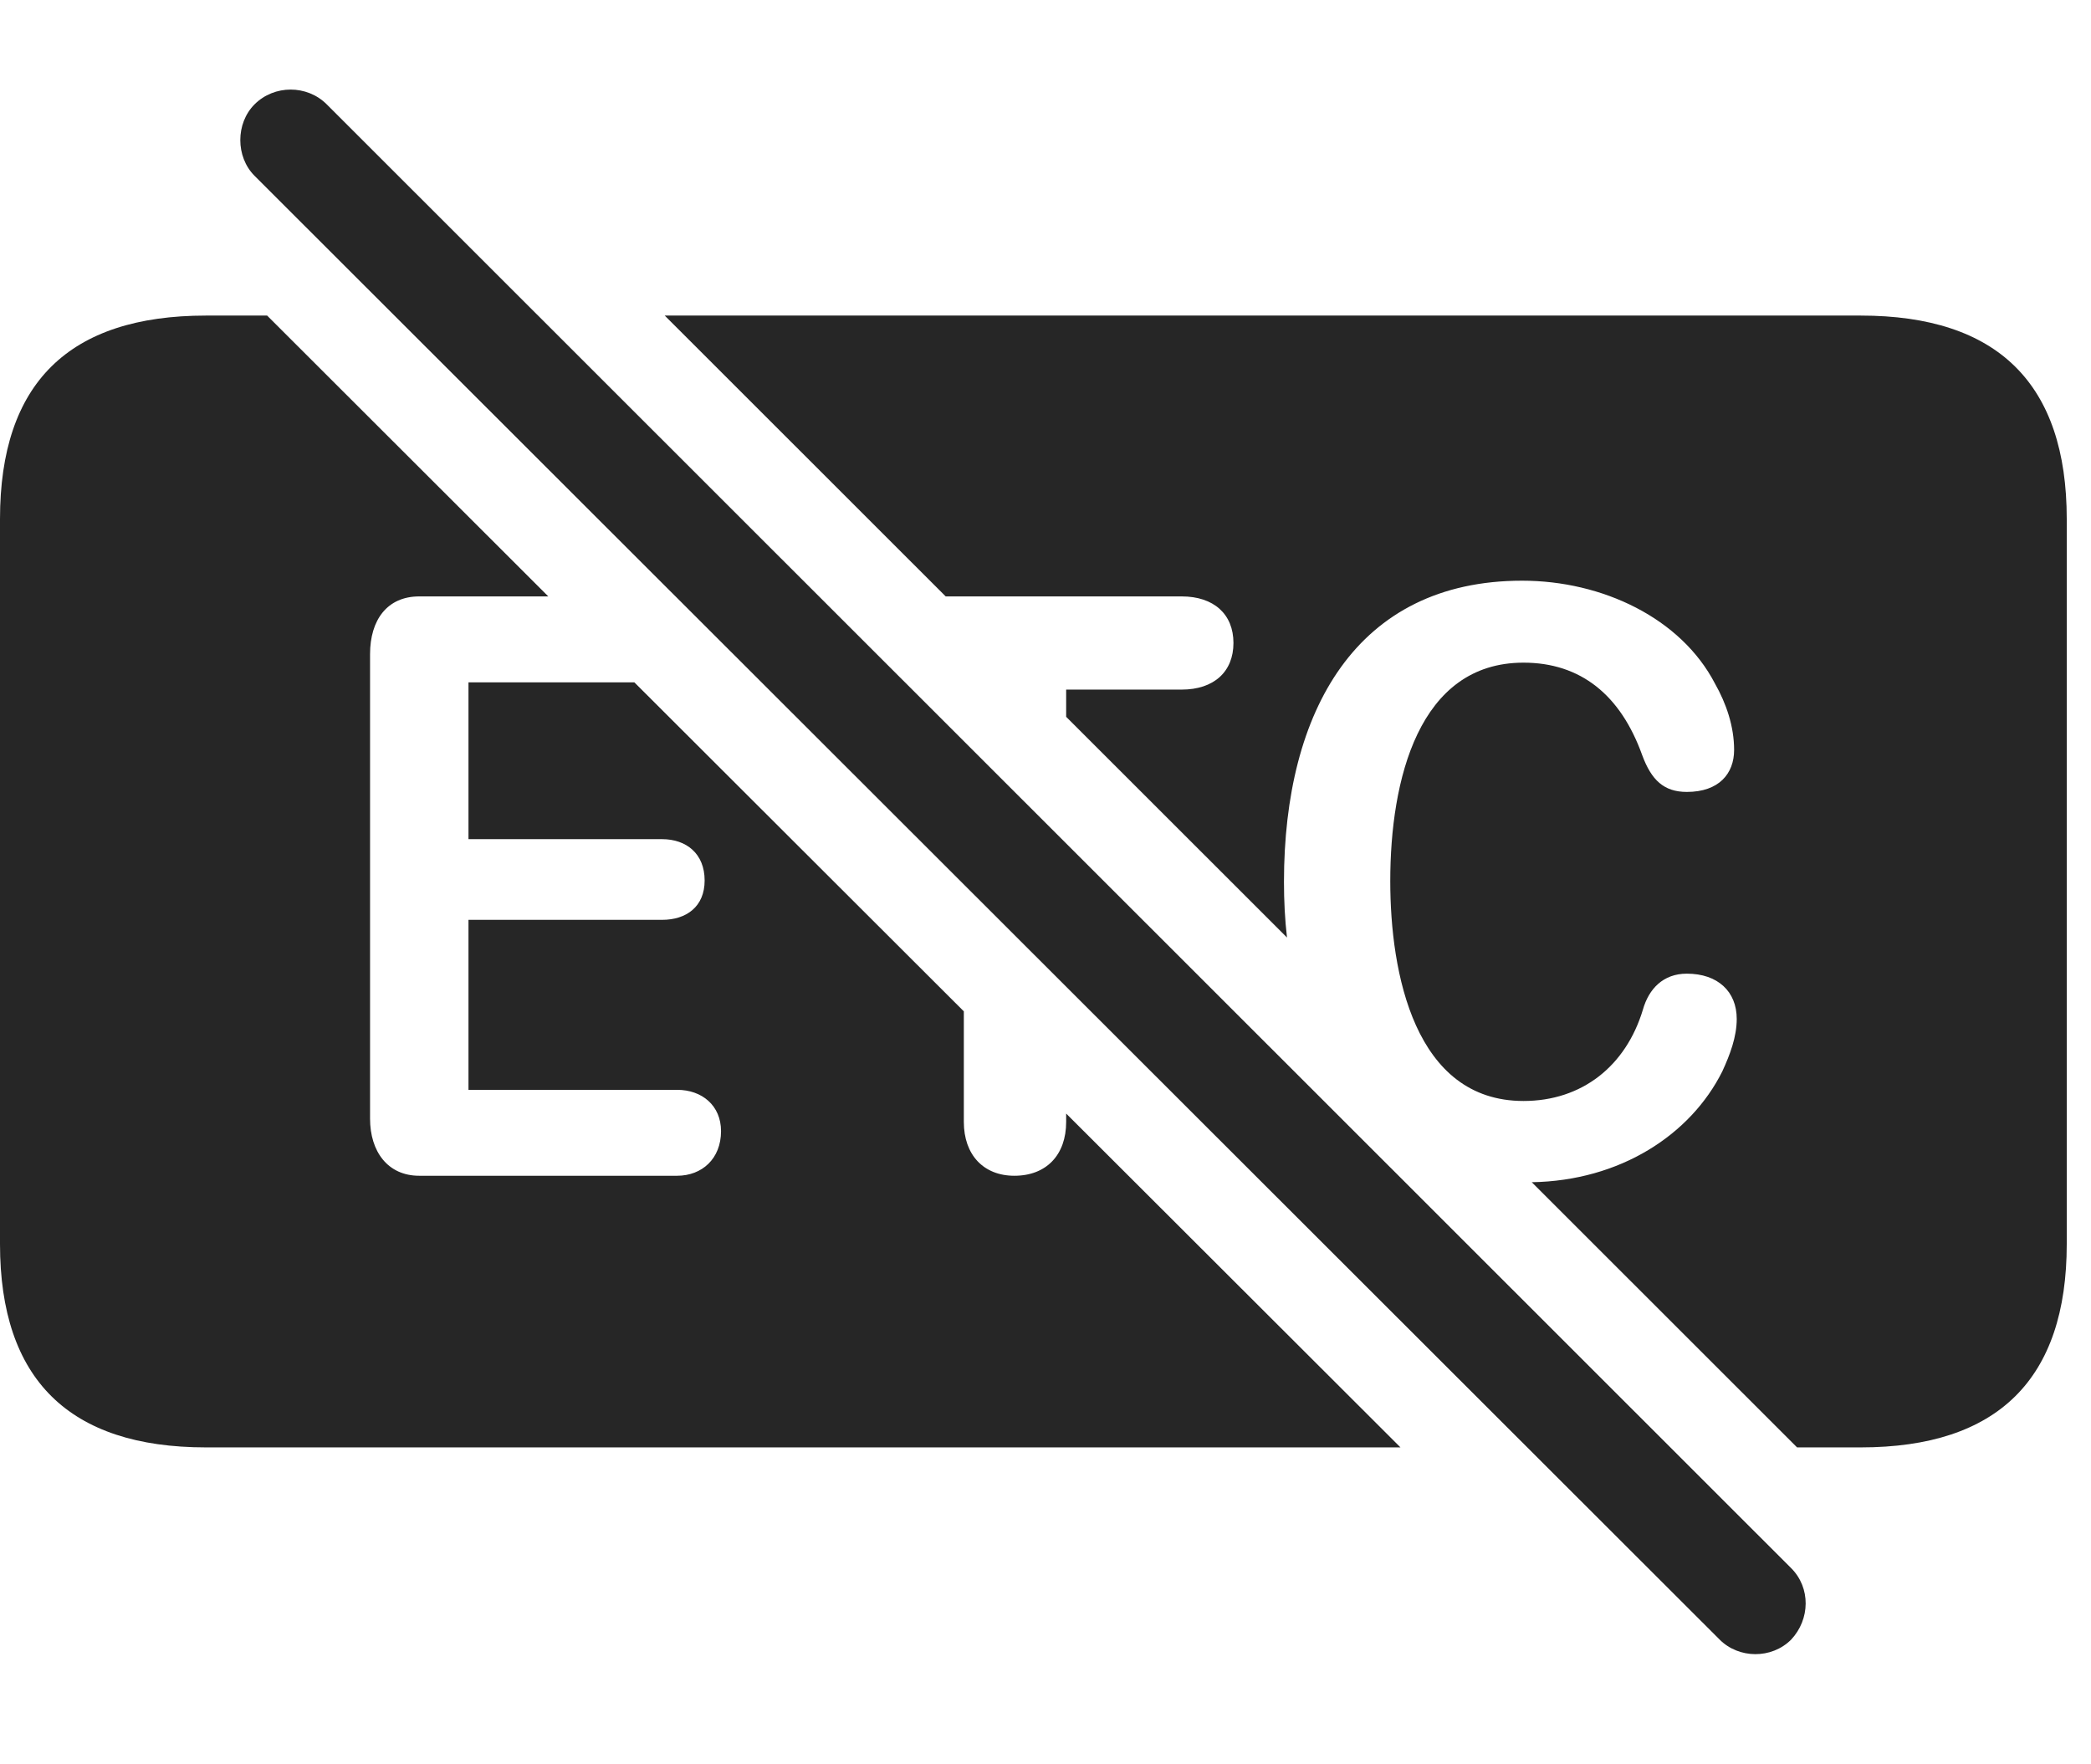 <?xml version="1.0" encoding="UTF-8"?>
<!--Generator: Apple Native CoreSVG 341-->
<!DOCTYPE svg
PUBLIC "-//W3C//DTD SVG 1.1//EN"
       "http://www.w3.org/Graphics/SVG/1.1/DTD/svg11.dtd">
<svg version="1.1" xmlns="http://www.w3.org/2000/svg" xmlns:xlink="http://www.w3.org/1999/xlink" viewBox="0 0 31.123 26.26">
 <g>
  <rect height="26.26" opacity="0" width="31.123" x="0" y="0"/>
  <path d="M8.161 8.877L6.24 8.877C5.762 8.877 5.508 9.229 5.508 9.736L5.508 16.65C5.508 17.139 5.771 17.5 6.24 17.5L10.078 17.5C10.449 17.5 10.732 17.246 10.732 16.836C10.732 16.455 10.449 16.221 10.078 16.221L6.973 16.221L6.973 13.691L9.854 13.691C10.215 13.691 10.488 13.496 10.488 13.105C10.488 12.705 10.215 12.49 9.854 12.49L6.973 12.49L6.973 10.156L9.442 10.156L14.346 15.053L14.346 16.699C14.346 17.188 14.639 17.5 15.098 17.5C15.576 17.5 15.869 17.188 15.869 16.699L15.869 16.574L20.845 21.543L3.066 21.543C1.025 21.543 0 20.527 0 18.516L0 7.725C0 5.703 1.025 4.697 3.066 4.697L3.976 4.697ZM30.762 7.725L30.762 18.516C30.762 20.527 29.736 21.543 27.695 21.543L26.748 21.543L22.799 17.596C24.116 17.575 25.164 16.889 25.635 15.947C25.752 15.693 25.85 15.43 25.85 15.166C25.85 14.756 25.566 14.492 25.107 14.492C24.756 14.492 24.541 14.717 24.453 15.029C24.199 15.869 23.545 16.387 22.676 16.387C21.055 16.387 20.693 14.482 20.693 13.115C20.693 11.611 21.113 9.863 22.676 9.863C23.525 9.863 24.121 10.342 24.443 11.24C24.58 11.611 24.766 11.787 25.107 11.787C25.586 11.787 25.811 11.514 25.811 11.162C25.811 10.81 25.693 10.469 25.527 10.176C25.02 9.199 23.848 8.643 22.656 8.643C20.195 8.643 19.111 10.576 19.111 13.125C19.111 13.411 19.125 13.688 19.156 13.954L15.869 10.669L15.869 10.264L17.588 10.264C18.066 10.264 18.359 10 18.359 9.57C18.359 9.141 18.066 8.877 17.588 8.877L14.076 8.877L9.894 4.697L27.695 4.697C29.736 4.697 30.762 5.713 30.762 7.725Z" fill="black" fill-opacity="0.85"/>
  <path d="M25.596 24.404C25.879 24.688 26.367 24.697 26.66 24.404C26.943 24.102 26.953 23.633 26.66 23.34L4.863 1.553C4.57 1.26 4.082 1.26 3.789 1.553C3.506 1.836 3.506 2.334 3.789 2.617Z" fill="black" fill-opacity="0.85"/>
 </g>
</svg>
